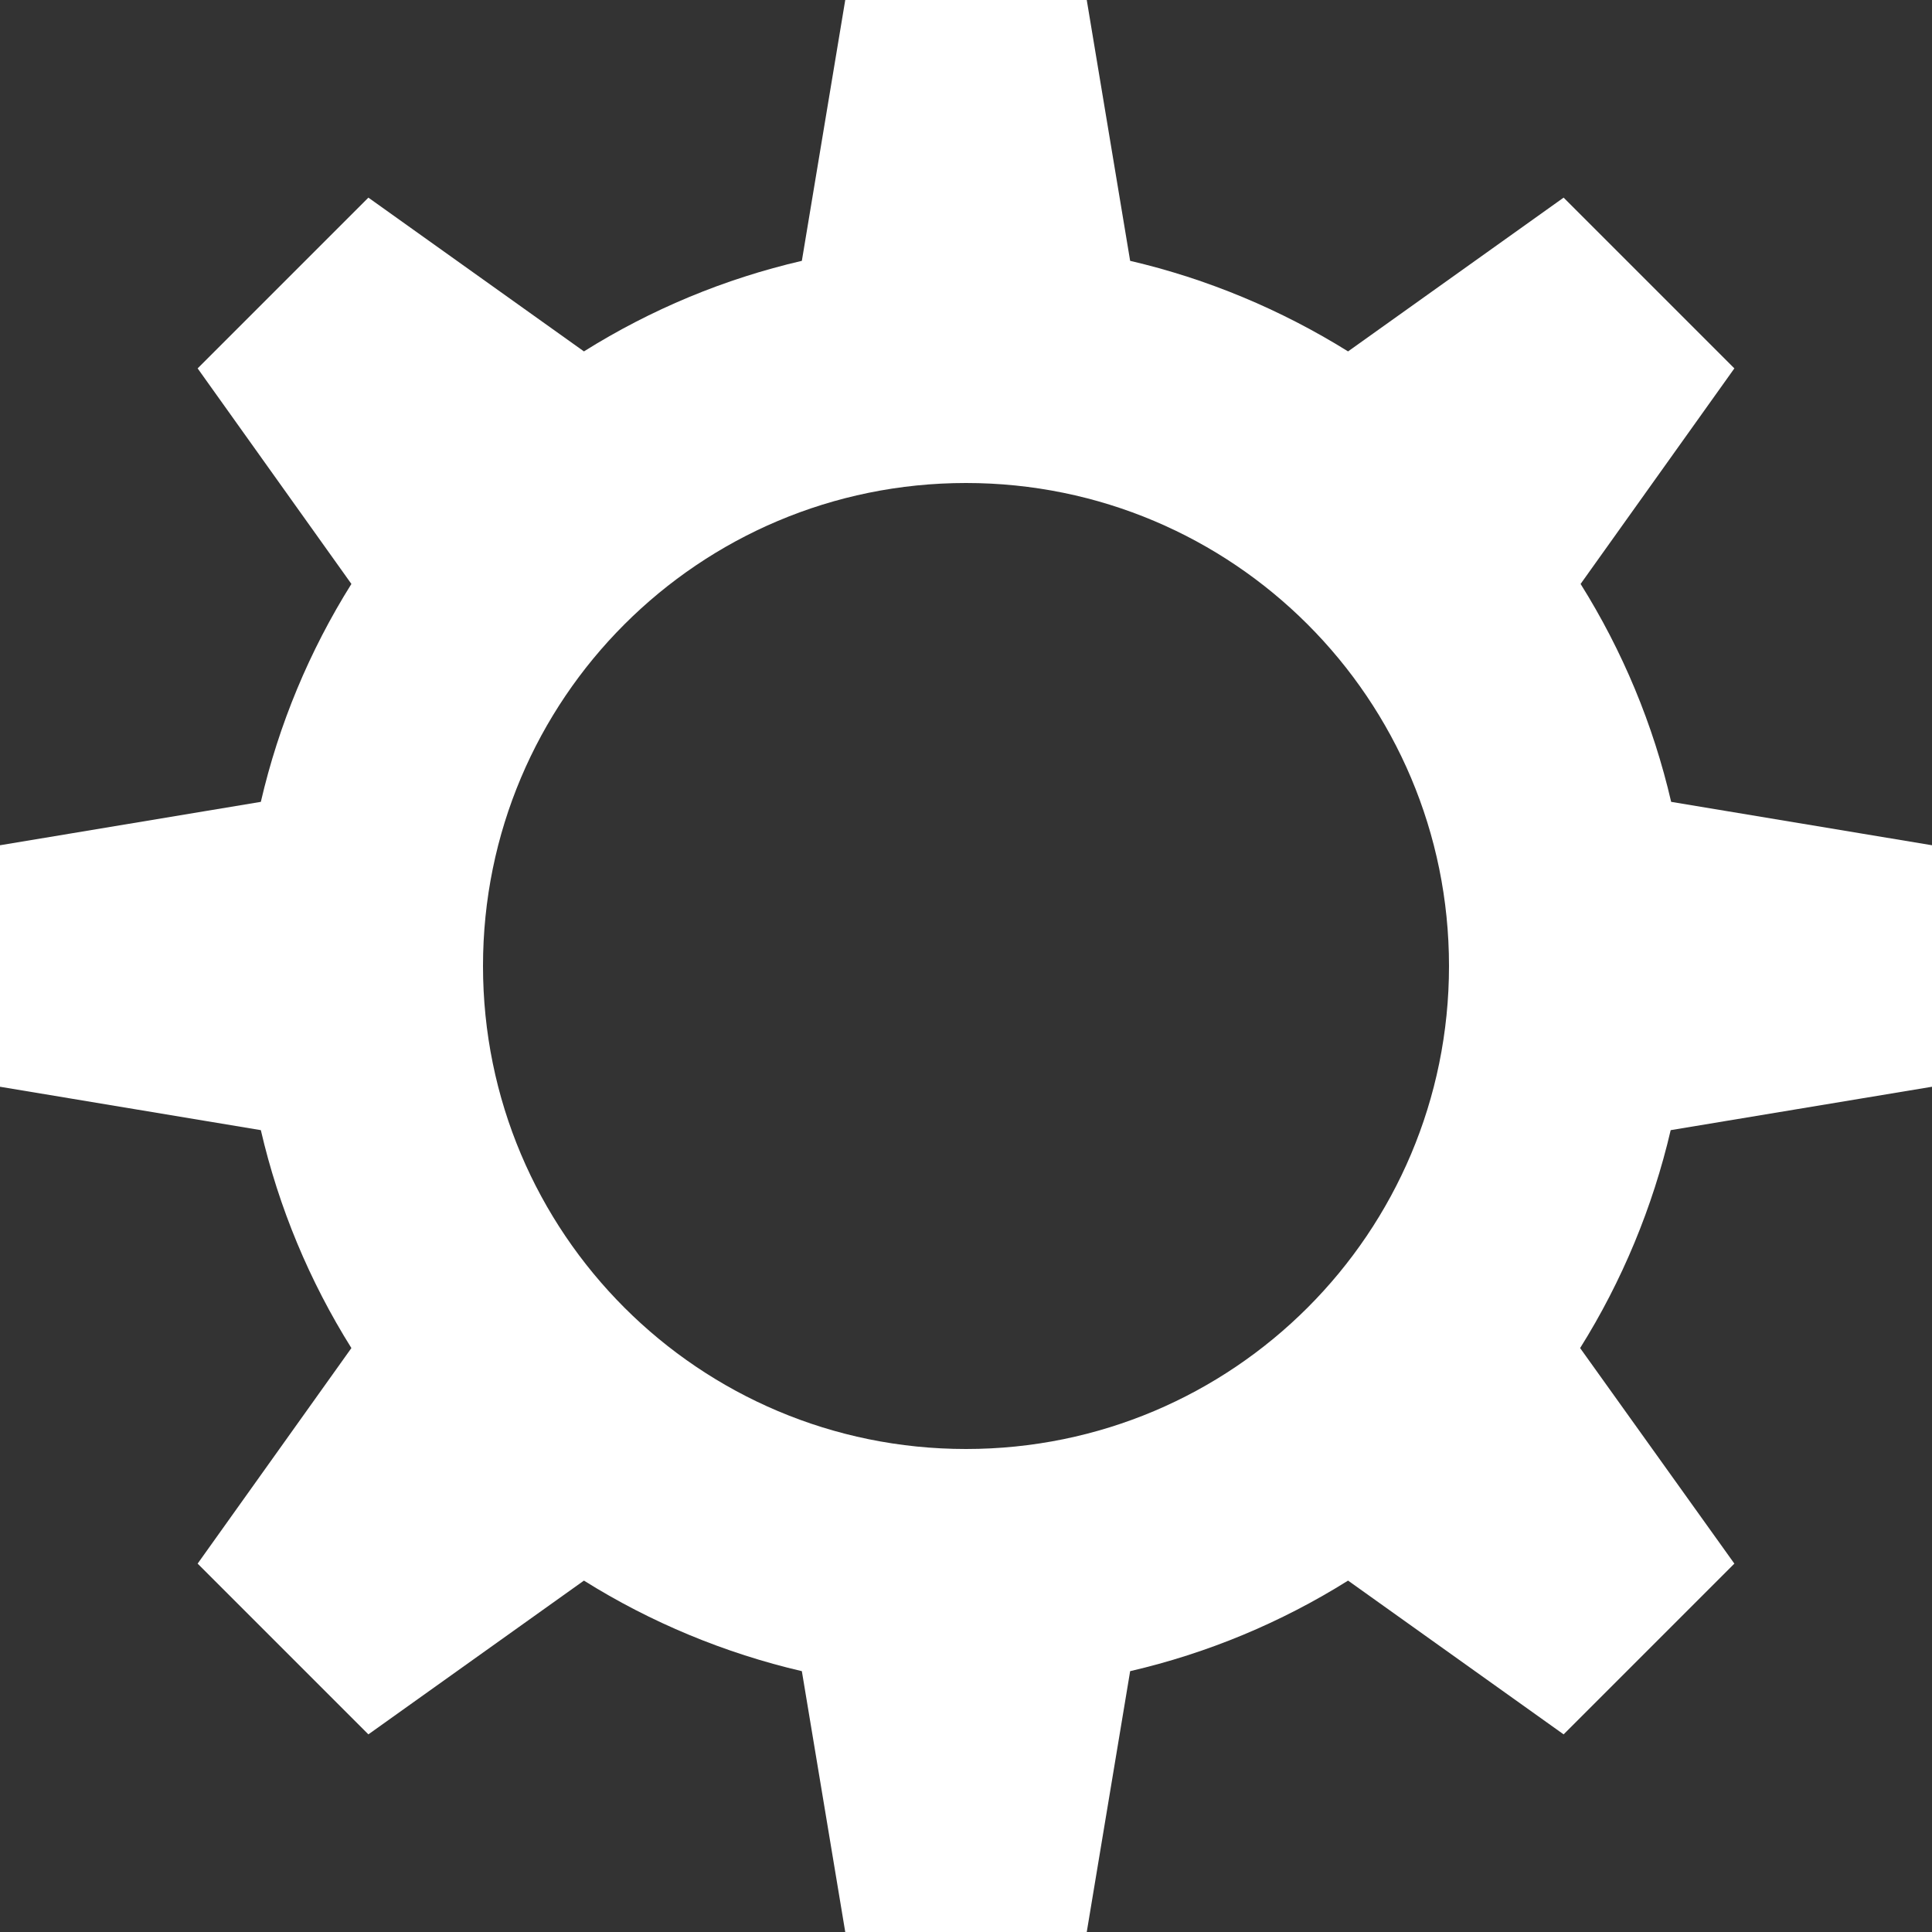 <?xml version="1.0" encoding="utf-8"?>
<!-- Generator: Adobe Illustrator 19.2.1, SVG Export Plug-In . SVG Version: 6.00 Build 0)  -->
<svg version="1.1" xmlns="http://www.w3.org/2000/svg" xmlns:xlink="http://www.w3.org/1999/xlink" x="0px" y="0px"
	 viewBox="0 0 409.6 409.6" style="enable-background:new 0 0 409.6 409.6;" xml:space="preserve">
<rect x="0" y="0" width="409.6" height="409.6" fill="#333333" stroke="none"/>
<style type="text/css">
	.st0{display:none;}
	.st1{display:inline;}
	.st2{fill:#FFFFFF;}
</style>
<g id="Capa_2" class="st0">
	<rect x="-71" y="-52" class="st1" width="540" height="499"/>
</g>
<g id="Capa_1">
	<title>gear-black</title>
	<path class="st2" d="M409.6,230.4v-51.2l-55.3-9.2c-3.8-16.4-10.3-32-19.2-46.2l32.6-45.7l-36.2-36.2l-45.7,32.6
		c-14.3-8.9-29.9-15.4-46.2-19.2L230.4,0h-51.2L170,55.3c-16.4,3.8-32,10.3-46.2,19.2L78.1,41.9L41.9,78.1l32.6,45.7
		C65.6,138,59.1,153.6,55.3,170L0,179.2v51.2l55.3,9.2c3.8,16.4,10.3,32,19.2,46.2l-32.6,45.7l36.2,36.2l45.7-32.6
		c14.2,8.9,29.9,15.4,46.2,19.2l9.2,55.3h51.2l9.2-55.3c16.4-3.8,32-10.3,46.2-19.2l45.7,32.6l36.2-36.2l-32.7-45.7
		c8.9-14.2,15.4-29.9,19.2-46.2L409.6,230.4z M204.8,307.2c-56.6,0-102.4-45.8-102.4-102.4c0-56.6,45.8-102.4,102.4-102.4
		s102.4,45.8,102.4,102.4C307.2,261.4,261.4,307.2,204.8,307.2L204.8,307.2z"/>
</g>
</svg>
